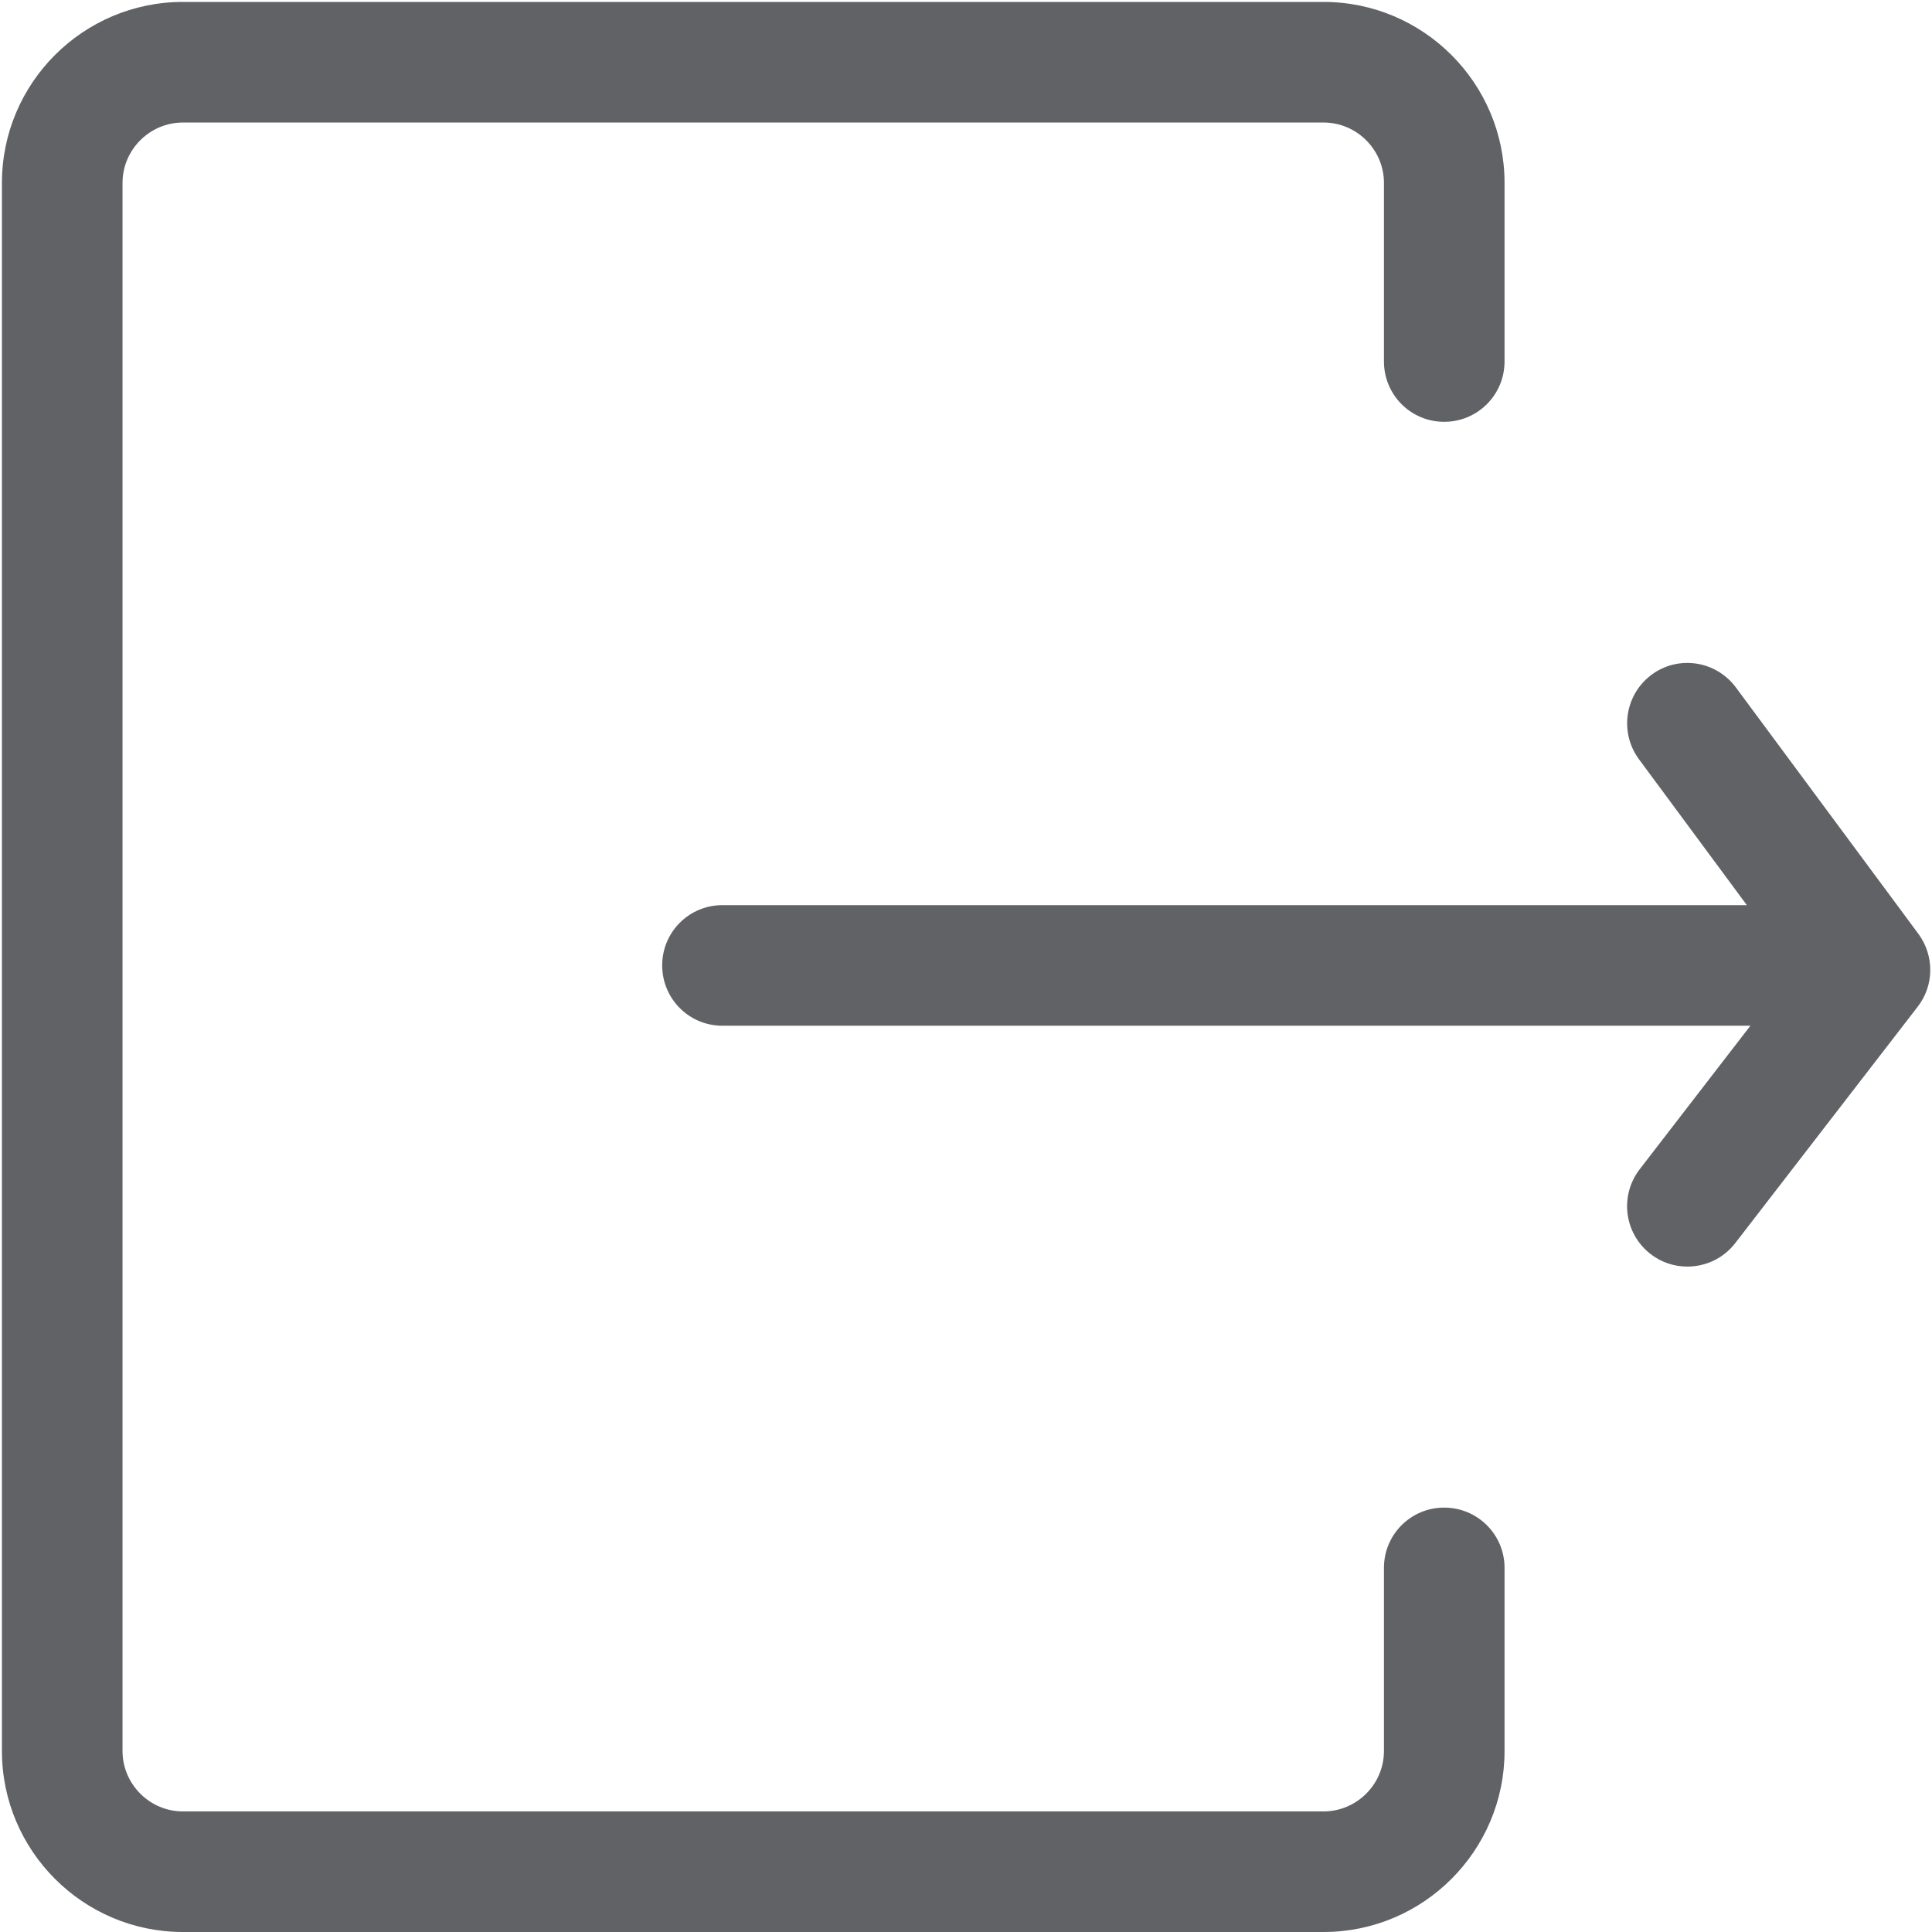 <?xml version="1.0" encoding="UTF-8"?>
<svg width="12px" height="12px" viewBox="0 0 12 12" version="1.1" xmlns="http://www.w3.org/2000/svg" xmlns:xlink="http://www.w3.org/1999/xlink">
    <title>退出 2</title>
    <g id="页面-1" stroke="none" stroke-width="1" fill="none" fill-rule="evenodd">
        <g id="首页-1备份" transform="translate(-1236, -159)" fill-rule="nonzero">
            <g id="弹出框" transform="translate(1224, 48)">
                <g id="退出" transform="translate(12, 111)">
                    <rect id="矩形" fill="#000000" opacity="0" x="0" y="0" width="12" height="12"></rect>
                    <path d="M8.221,0.012 C8.84,0.012 9.345,0.516 9.345,1.136 L9.345,2.245 C9.345,2.453 9.177,2.62 8.97,2.62 C8.763,2.62 8.596,2.453 8.596,2.245 L8.596,1.136 C8.596,0.93 8.427,0.761 8.221,0.761 L1.136,0.761 C0.93,0.761 0.761,0.93 0.761,1.136 L0.761,10.876 C0.761,11.082 0.93,11.251 1.136,11.251 L8.221,11.251 C8.427,11.251 8.596,11.082 8.596,10.876 L8.596,9.738 C8.596,9.531 8.763,9.364 8.97,9.364 C9.177,9.364 9.345,9.531 9.345,9.738 L9.345,10.876 C9.345,11.495 8.841,12 8.221,12 L1.136,12 C0.516,12 0.012,11.495 0.012,10.876 L0.012,1.136 C0.012,0.516 0.516,0.012 1.136,0.012 L8.221,0.012 Z M10.782,4.27 L11.916,5.801 C12.015,5.936 12.014,6.121 11.911,6.253 L10.778,7.721 C10.704,7.817 10.593,7.867 10.48,7.867 C10.401,7.867 10.32,7.842 10.252,7.789 C10.088,7.662 10.058,7.427 10.184,7.263 L10.872,6.371 L4.487,6.371 C4.28,6.371 4.113,6.204 4.113,5.996 C4.113,5.789 4.28,5.622 4.487,5.622 L10.85,5.622 L10.18,4.716 C10.057,4.549 10.092,4.315 10.258,4.191 C10.424,4.068 10.658,4.103 10.782,4.27 Z" id="形状结合" fill="#606266"></path>
                </g>
            </g>
        </g>
    </g>
</svg>